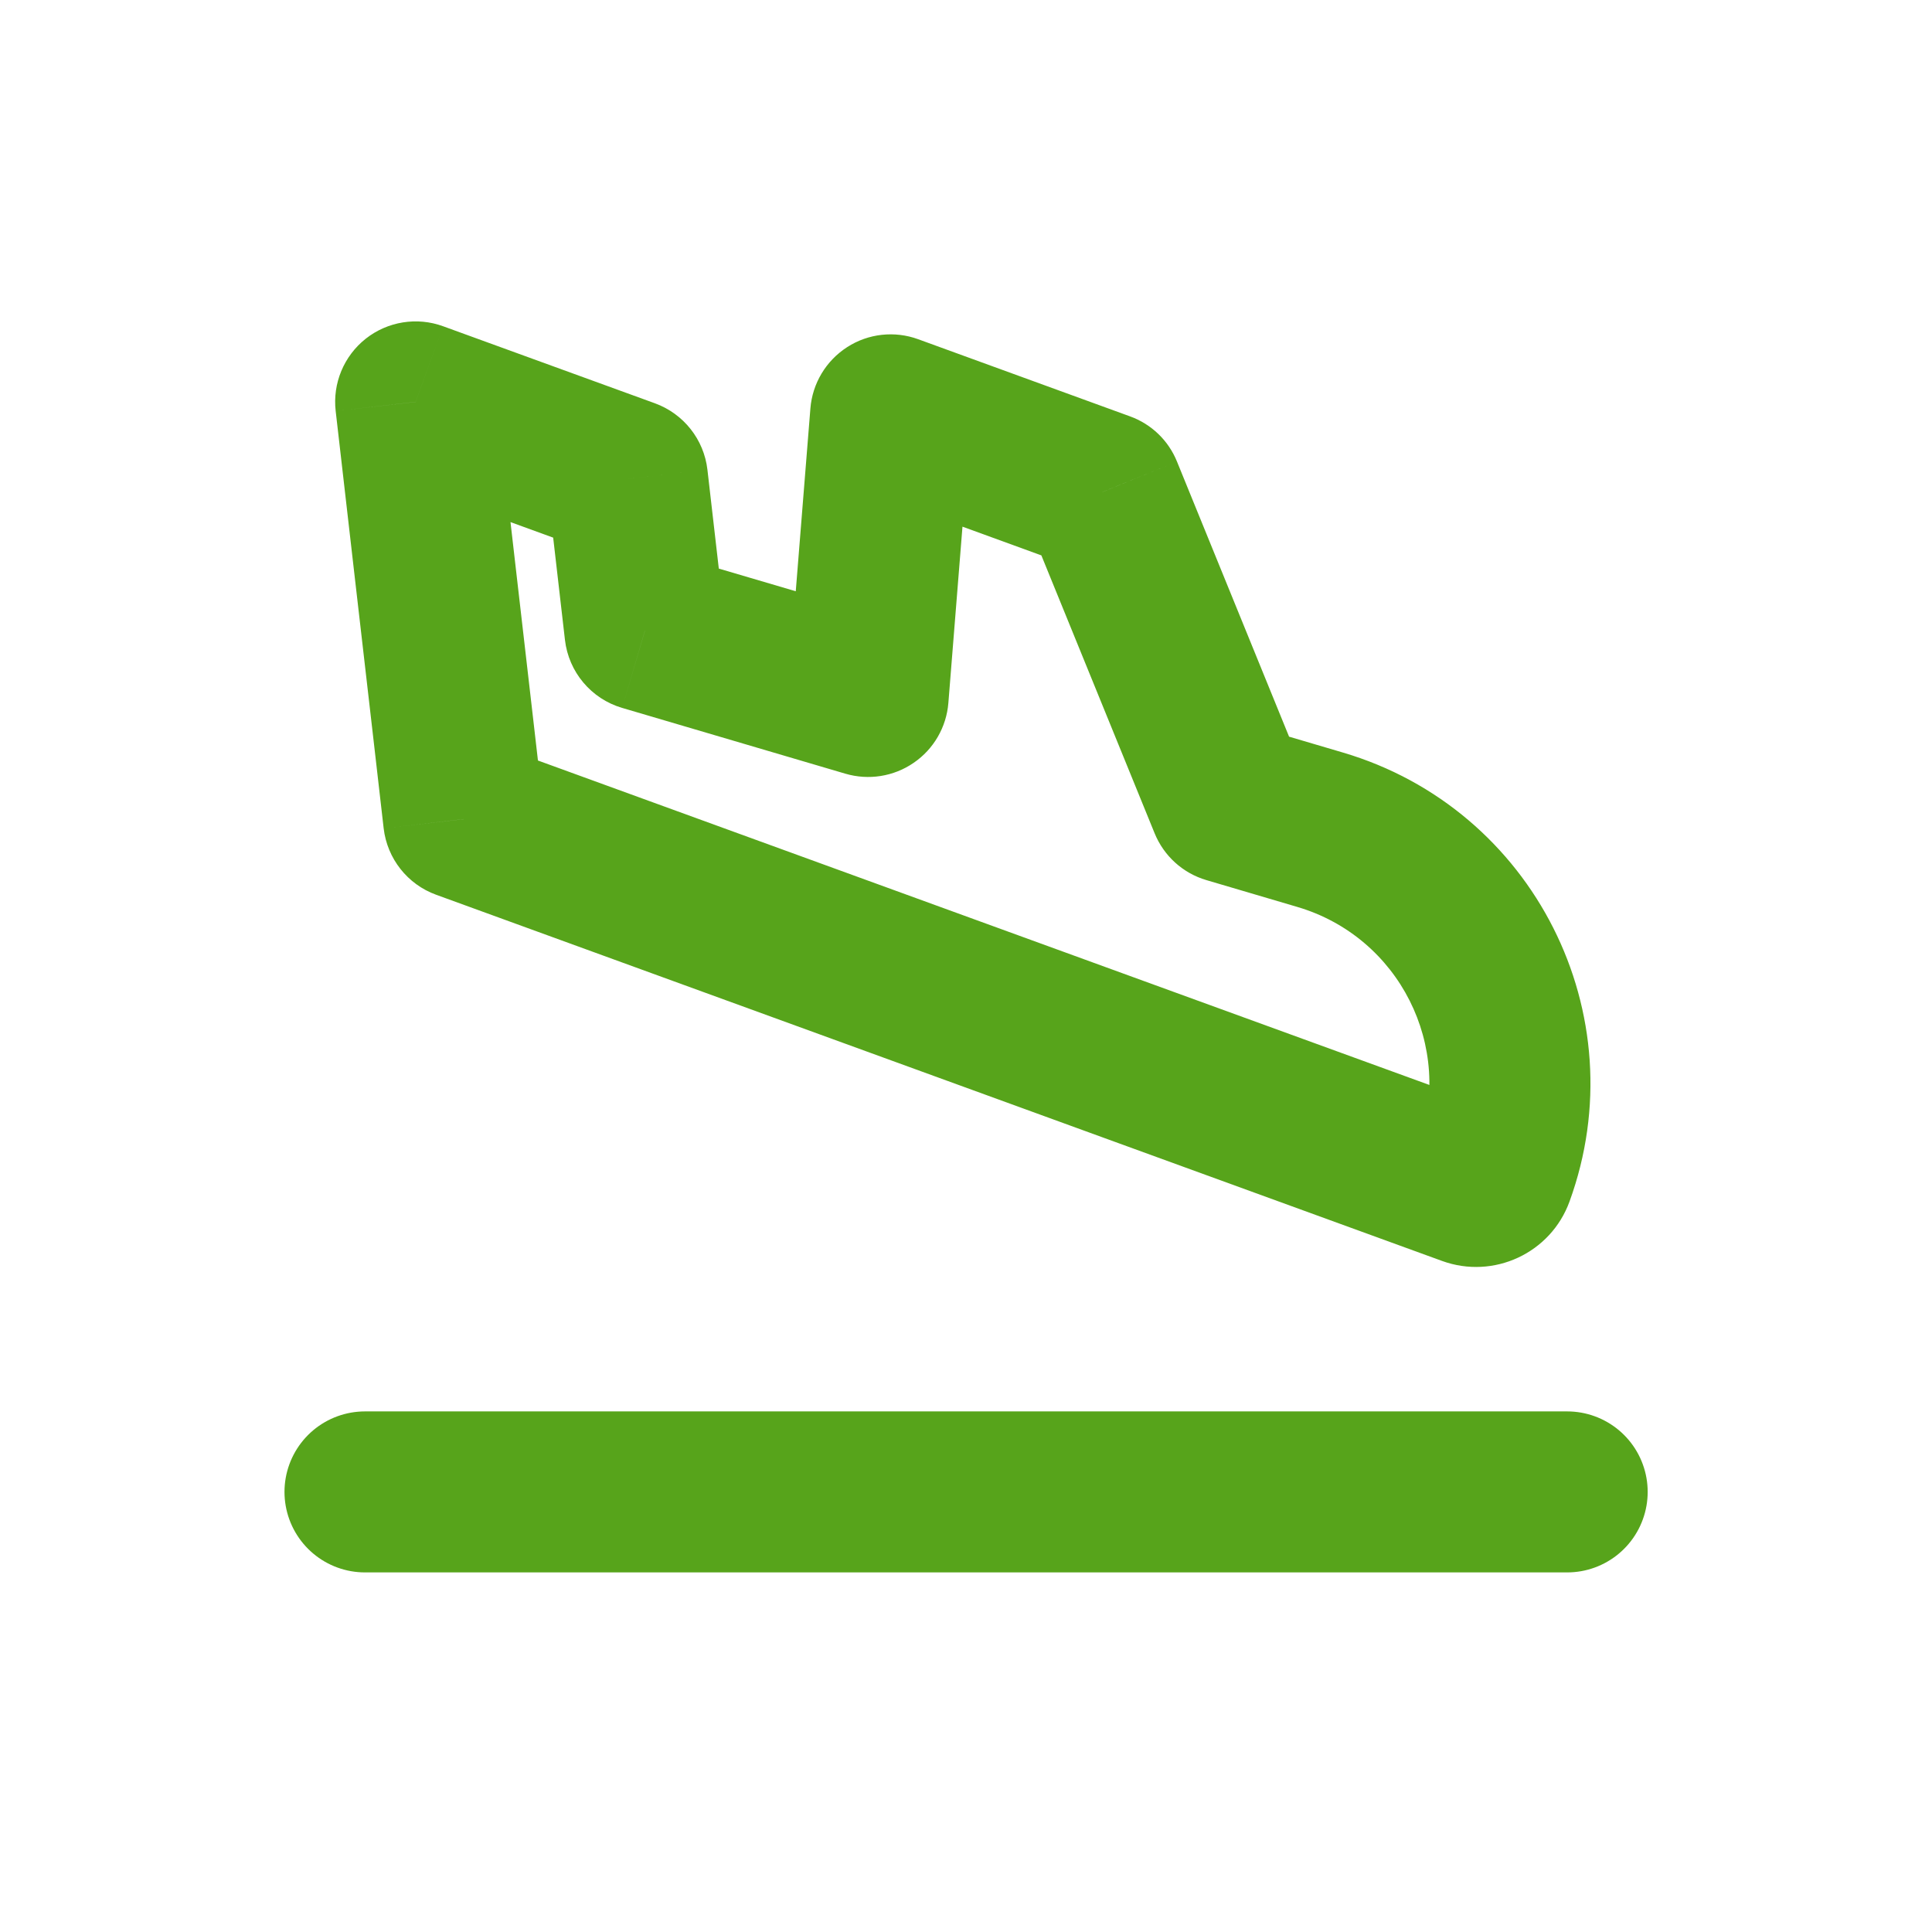 <svg width="24" height="24" viewBox="0 0 24 24" fill="none" xmlns="http://www.w3.org/2000/svg">
<path d="M13.695 6.111L14.621 5.734C14.515 5.472 14.303 5.268 14.037 5.172L13.695 6.111ZM11.064 5.154L11.406 4.214C11.113 4.107 10.786 4.143 10.524 4.312C10.261 4.481 10.092 4.763 10.067 5.074L11.064 5.154ZM15.269 9.974L14.343 10.351C14.458 10.633 14.694 10.847 14.986 10.933L15.269 9.974ZM16.398 10.307L16.681 9.348L16.681 9.348L16.398 10.307ZM5.76 10.176L4.766 10.29C4.81 10.666 5.062 10.986 5.418 11.115L5.76 10.176ZM5.641 9.139L6.634 9.025C6.591 8.648 6.338 8.329 5.983 8.199L5.641 9.139ZM5.641 9.139L4.647 9.253C4.69 9.63 4.943 9.949 5.298 10.079L5.641 9.139ZM5.402 7.066L6.395 6.951L6.395 6.951L5.402 7.066ZM5.163 4.992L5.505 4.053C5.18 3.934 4.816 3.993 4.544 4.207C4.272 4.422 4.13 4.762 4.17 5.107L5.163 4.992ZM7.794 5.95L8.788 5.836C8.745 5.459 8.492 5.14 8.136 5.01L7.794 5.95ZM8.011 7.835L7.018 7.949C7.064 8.348 7.344 8.681 7.729 8.794L8.011 7.835ZM10.784 8.652L10.501 9.611C10.79 9.696 11.102 9.647 11.35 9.476C11.599 9.306 11.757 9.032 11.781 8.732L10.784 8.652ZM14.037 5.172L11.406 4.214L10.722 6.093L13.353 7.051L14.037 5.172ZM16.195 9.597L14.621 5.734L12.769 6.489L14.343 10.351L16.195 9.597ZM16.681 9.348L15.552 9.015L14.986 10.933L16.115 11.266L16.681 9.348ZM19.497 14.926C20.343 12.602 19.053 10.047 16.681 9.348L16.115 11.266C17.381 11.639 18.069 13.002 17.618 14.242L19.497 14.926ZM17.914 15.664C18.555 15.897 19.264 15.567 19.497 14.926L17.618 14.242C17.762 13.845 18.201 13.64 18.598 13.784L17.914 15.664ZM5.418 11.115L17.914 15.664L18.598 13.784L6.102 9.236L5.418 11.115ZM4.647 9.253L4.766 10.29L6.753 10.061L6.634 9.025L4.647 9.253ZM5.983 8.199L5.983 8.199L5.298 10.079L5.299 10.079L5.983 8.199ZM6.634 9.025L6.395 6.951L4.408 7.18L4.647 9.253L6.634 9.025ZM6.395 6.951L6.157 4.878L4.17 5.107L4.408 7.18L6.395 6.951ZM4.821 5.932L7.452 6.89L8.136 5.01L5.505 4.053L4.821 5.932ZM6.801 6.064L7.018 7.949L9.005 7.721L8.788 5.836L6.801 6.064ZM11.067 7.693L8.294 6.876L7.729 8.794L10.501 9.611L11.067 7.693ZM10.067 5.074L9.787 8.572L11.781 8.732L12.061 5.233L10.067 5.074Z" fill="#57A41B"/>
<path d="M4.534 18.533L19.468 18.533" stroke="#57A41B" stroke-width="2" stroke-linecap="round" stroke-linejoin="round"/>
</svg>
